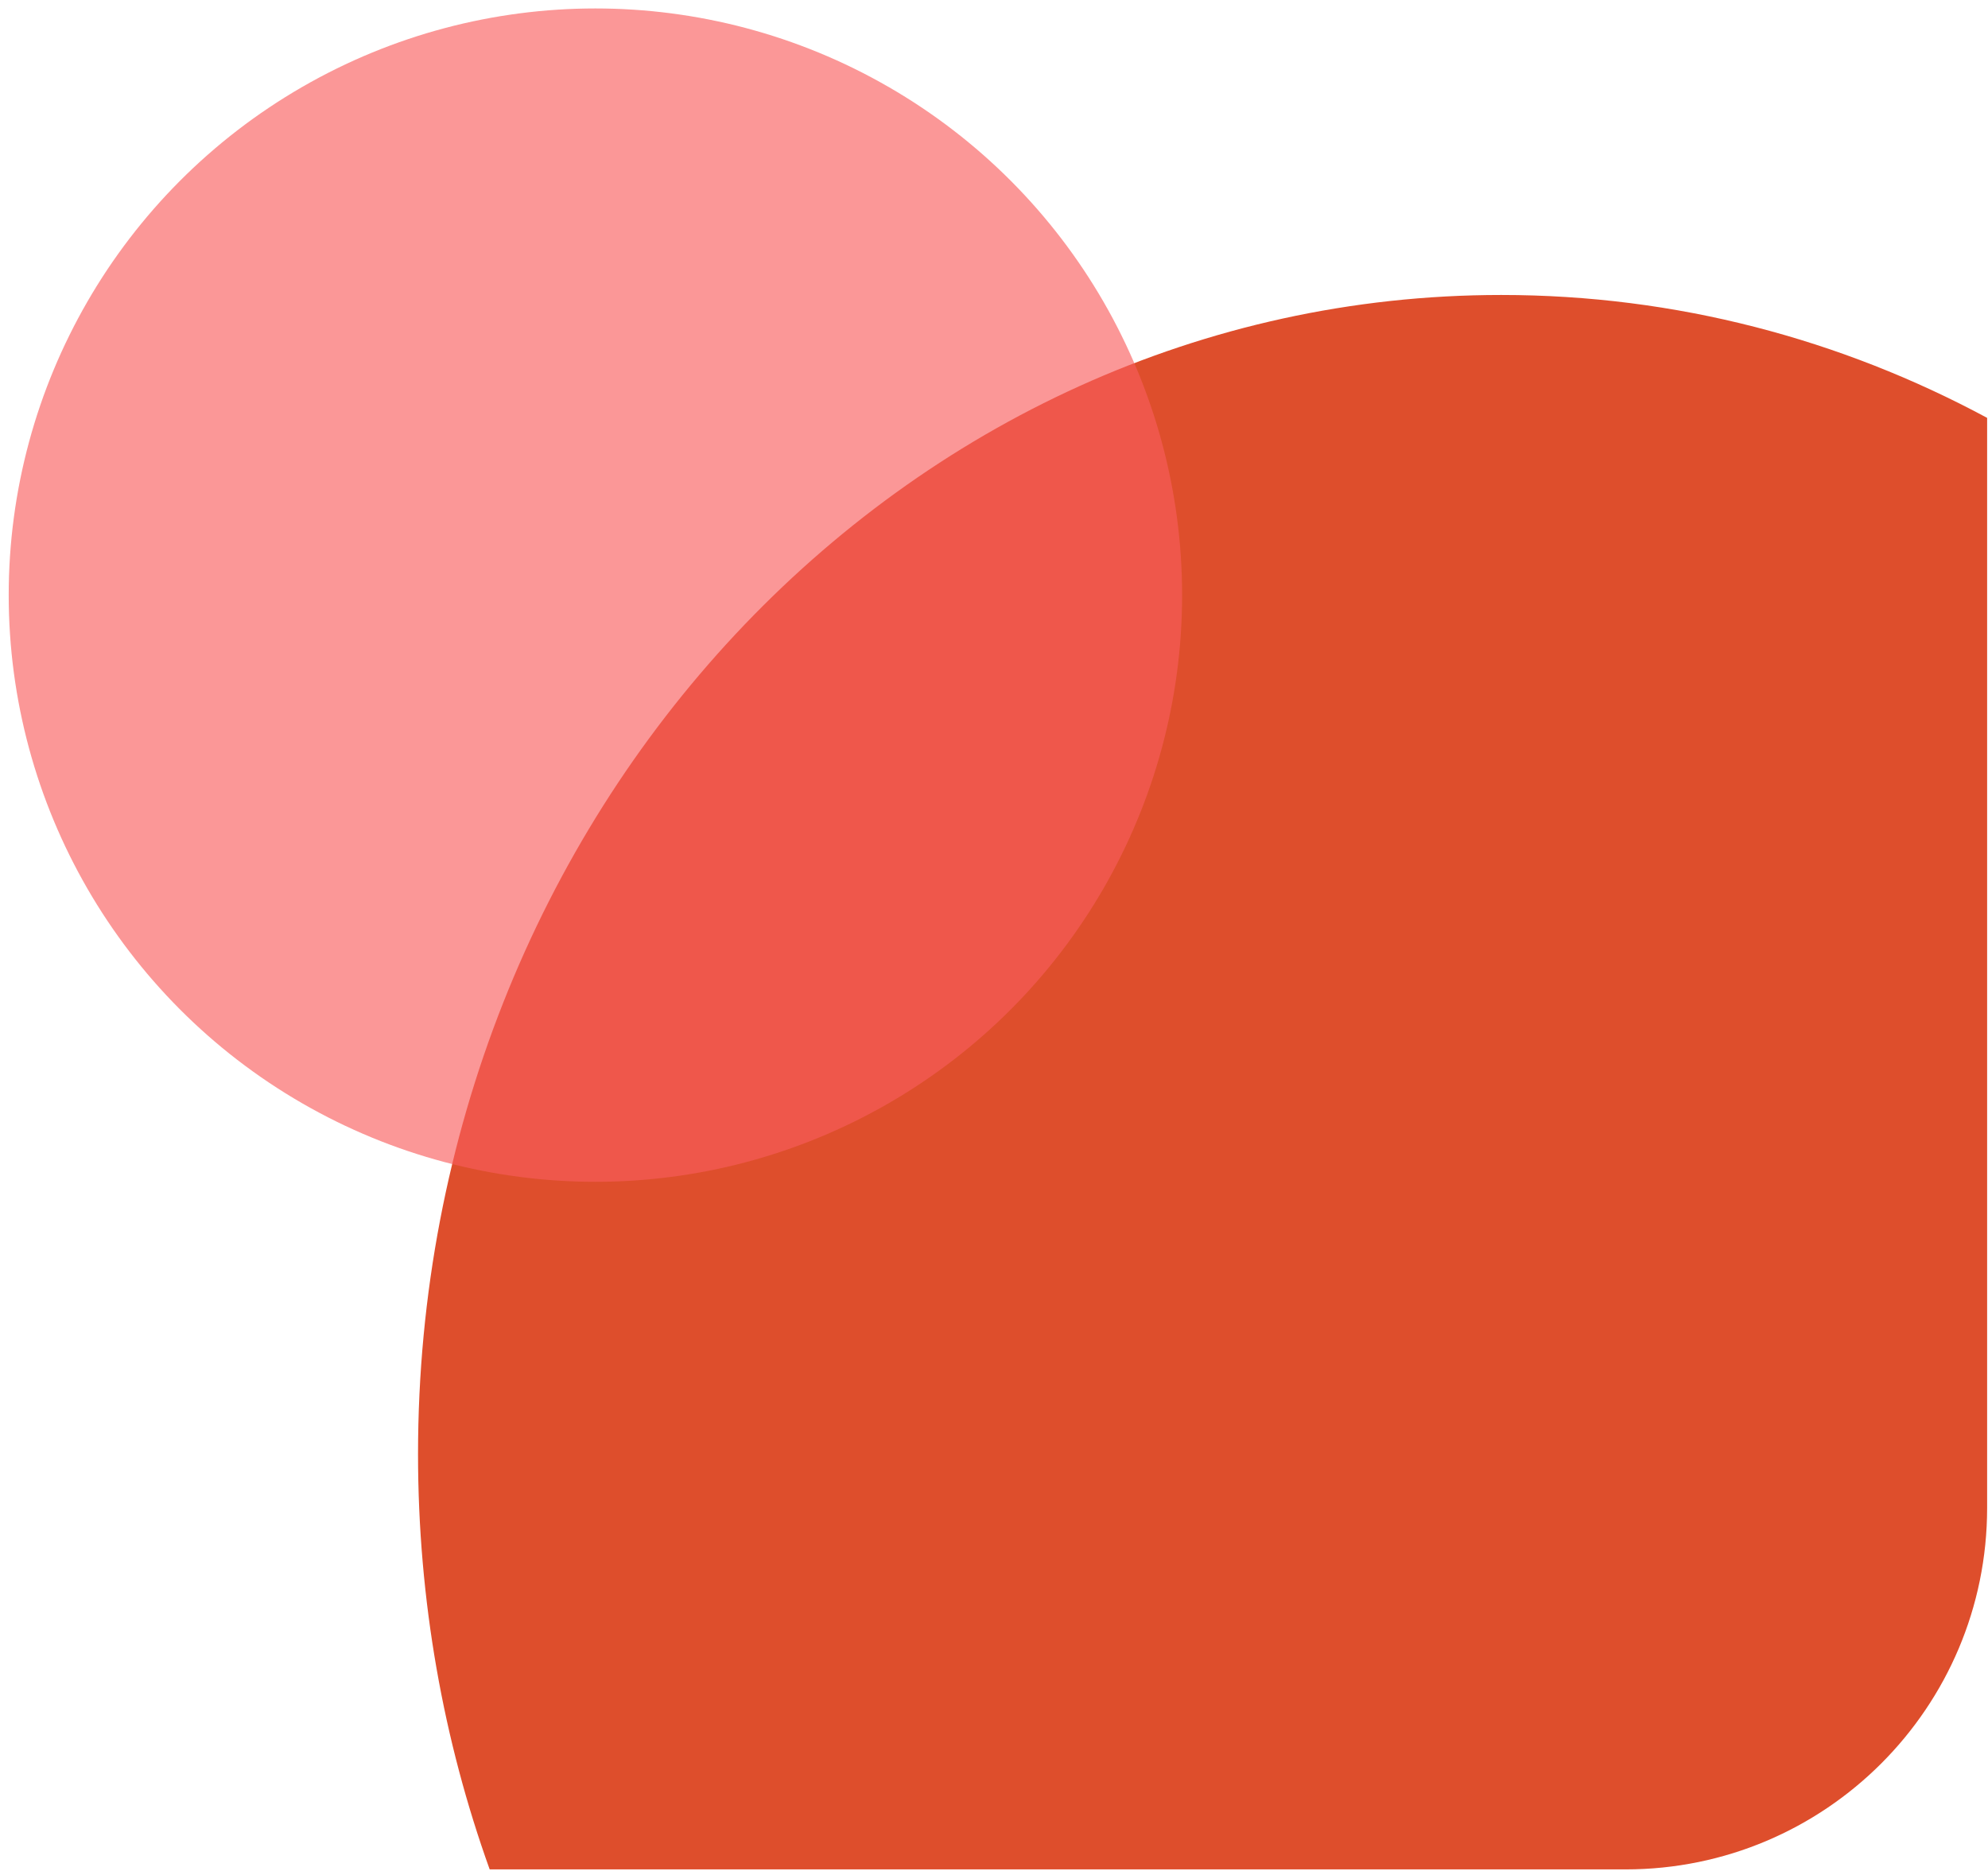<svg width="212" height="200" viewBox="0 0 212 200" fill="none" xmlns="http://www.w3.org/2000/svg">
<path fill-rule="evenodd" clip-rule="evenodd" d="M211.907 44.563V160.803C211.907 182.098 194.644 199.361 173.349 199.361H52.219C47.284 185.609 44.579 170.673 44.579 155.062C44.579 86.797 96.294 31.457 160.087 31.457C178.72 31.457 196.323 36.178 211.907 44.563Z" fill="#DE4E2C"/>
<circle cx="63.494" cy="63.467" r="62.566" fill="#F85C5C" fill-opacity="0.64"/>
</svg>
